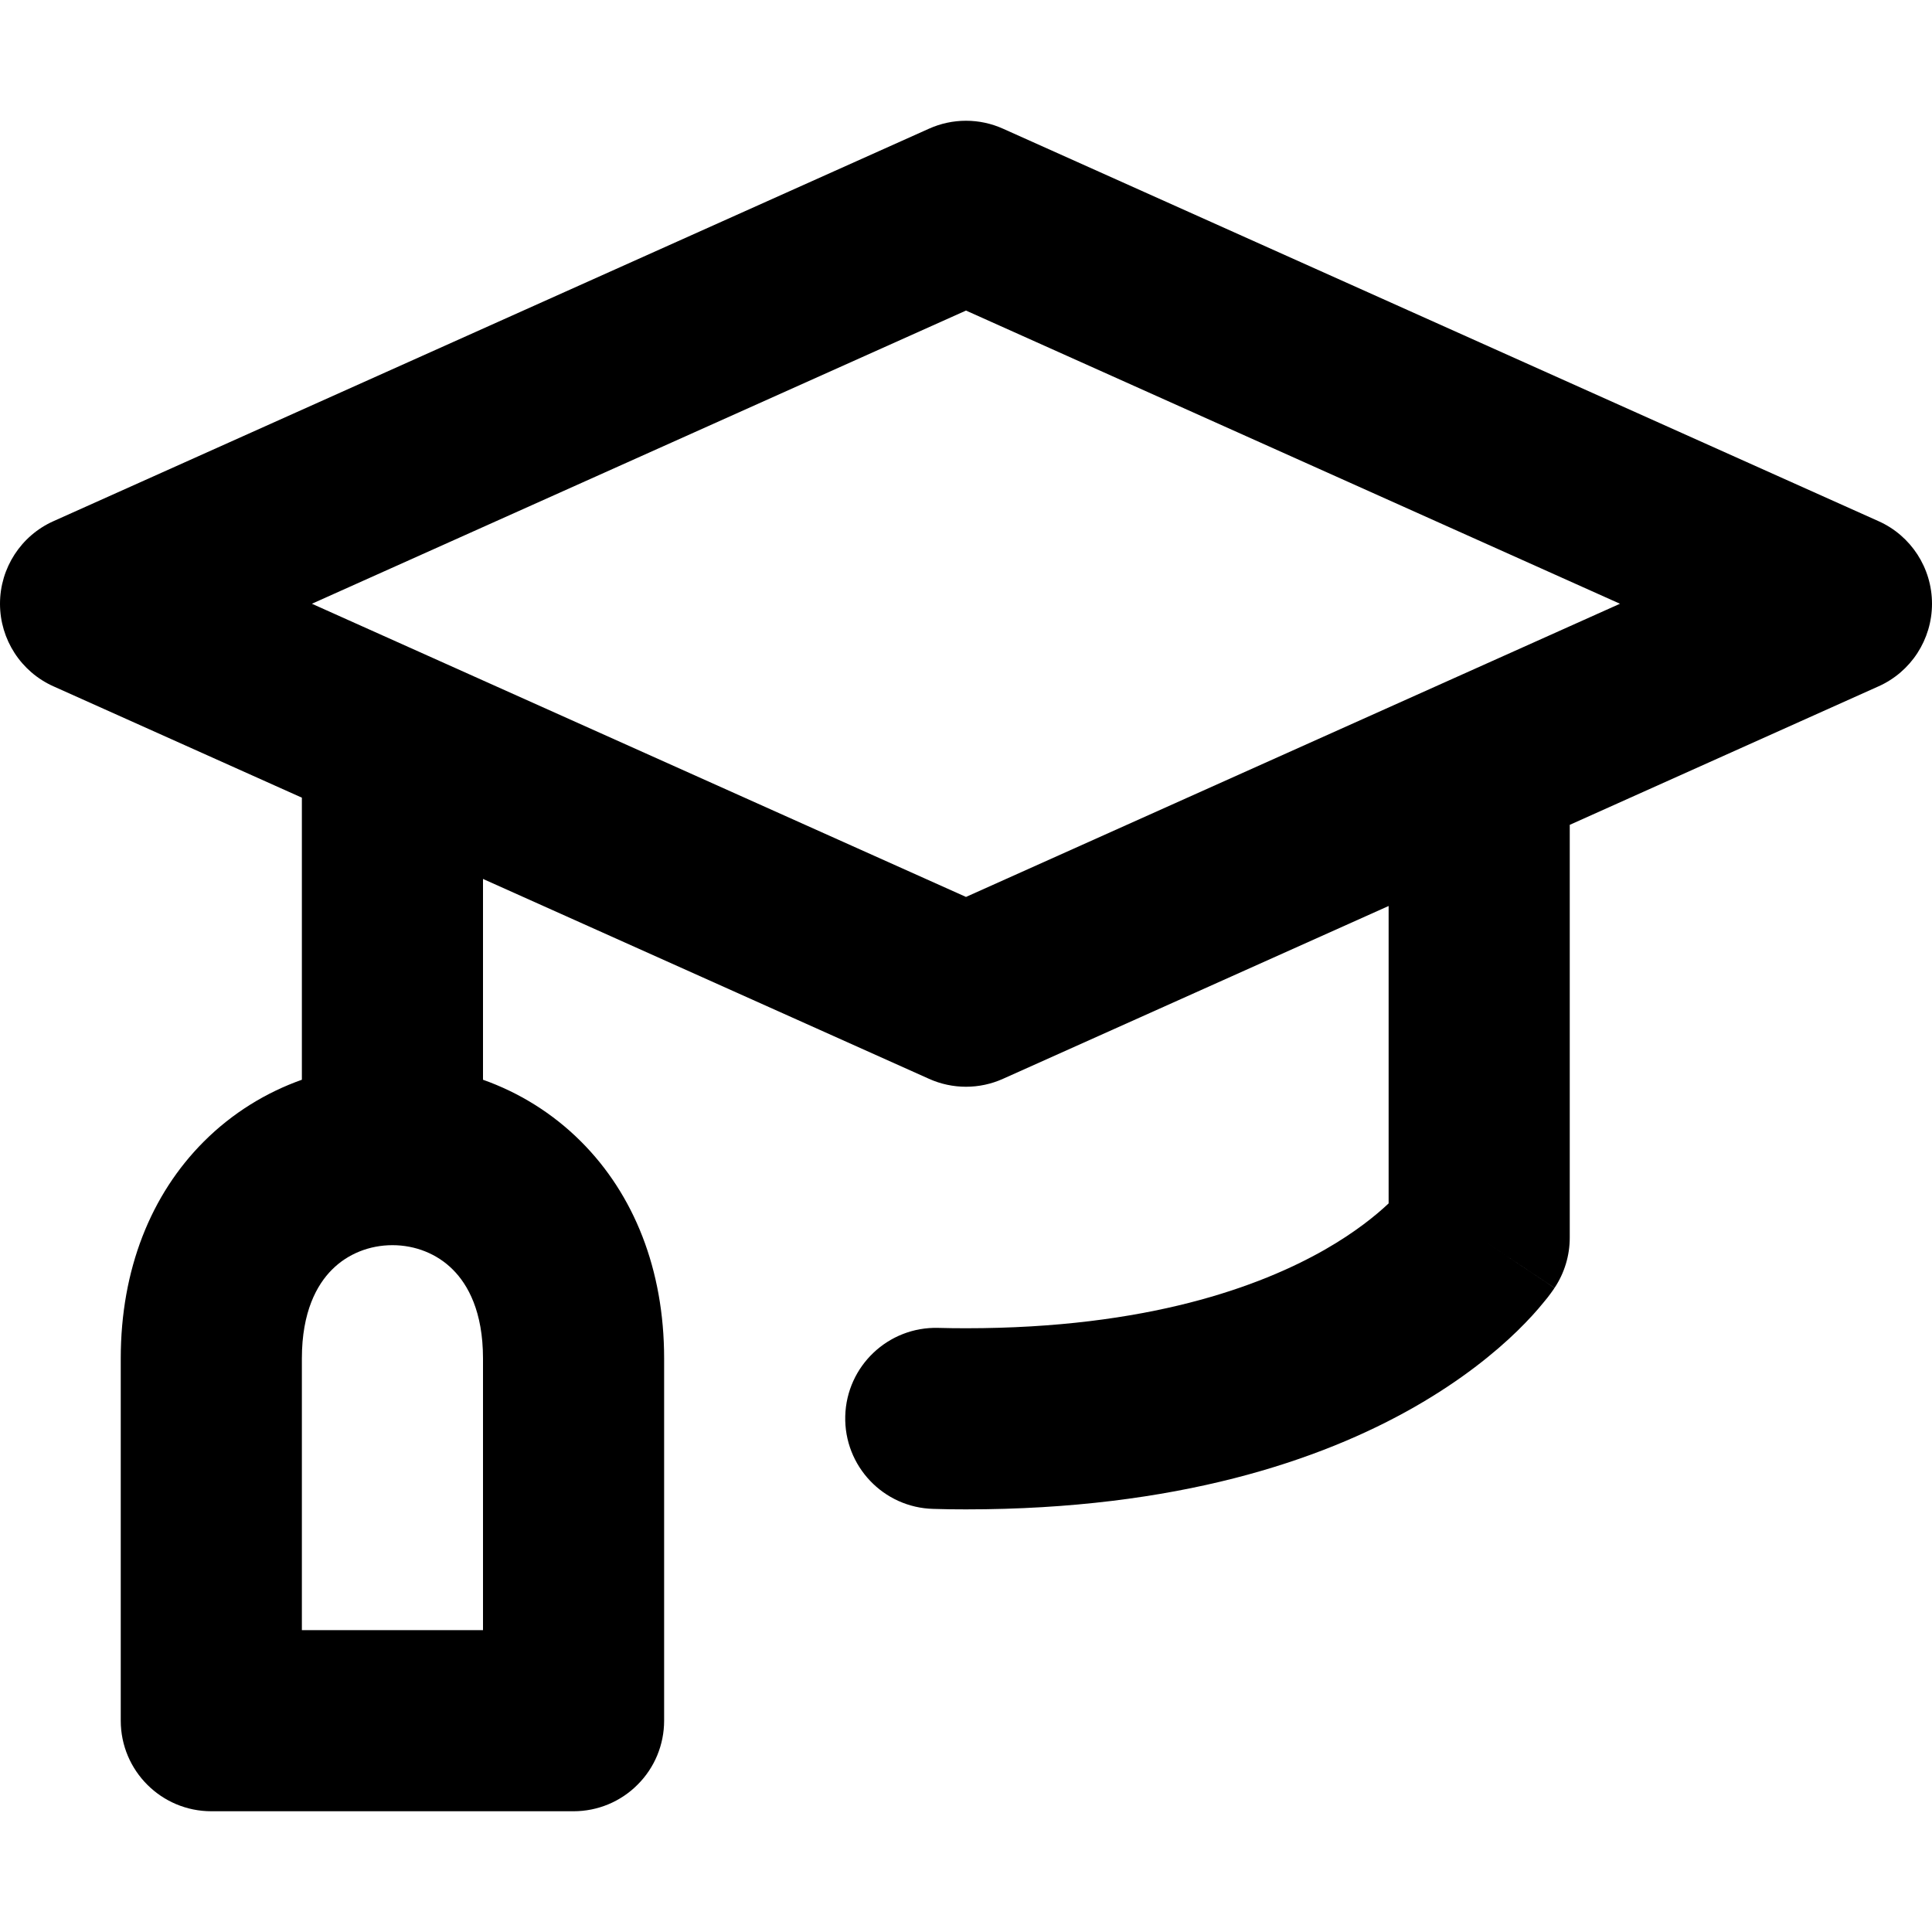<svg width="16" height="16" viewBox="0 0 16 16" xmlns="http://www.w3.org/2000/svg">
  <path fill-rule="evenodd" clip-rule="evenodd" d="M8.307 1.066C8.112 0.978 7.888 0.978 7.693 1.066L0.443 4.316C0.174 4.436 0 4.704 0 5C0 5.296 0.174 5.564 0.443 5.684L2.5 6.606V8.942C2.204 9.047 1.925 9.217 1.688 9.454C1.25 9.892 1 10.513 1 11.25V14.25C1 14.664 1.336 15 1.75 15L4.75 15C4.949 15 5.14 14.921 5.28 14.78C5.421 14.64 5.5 14.449 5.5 14.25V11.25C5.5 10.513 5.25 9.892 4.812 9.454C4.575 9.217 4.296 9.047 4 8.942V7.279L7.693 8.934C7.888 9.022 8.112 9.022 8.307 8.934L11.5 7.503V9.966C11.395 10.065 11.225 10.204 10.972 10.349C10.437 10.654 9.505 11 8 11C7.919 11 7.843 10.999 7.77 10.997C7.356 10.986 7.011 11.313 7 11.727C6.989 12.141 7.316 12.486 7.73 12.496C7.817 12.499 7.907 12.5 8 12.5C9.745 12.5 10.938 12.096 11.716 11.651C12.102 11.43 12.379 11.204 12.566 11.022C12.659 10.931 12.73 10.852 12.78 10.79C12.806 10.76 12.826 10.733 12.841 10.713C12.849 10.702 12.855 10.693 12.861 10.685L12.868 10.675L12.871 10.67L12.873 10.668L12.873 10.667C12.874 10.666 12.874 10.666 12.25 10.25L12.874 10.666C12.956 10.543 13 10.398 13 10.25V6.831L15.557 5.684C15.826 5.564 16 5.296 16 5C16 4.704 15.826 4.436 15.557 4.316L8.307 1.066ZM8 7.428L2.583 5L8 2.572L13.416 5L8 7.428ZM2.5 11.25C2.5 10.862 2.625 10.639 2.749 10.515C2.88 10.383 3.061 10.312 3.25 10.312C3.439 10.312 3.62 10.383 3.751 10.515C3.875 10.639 4 10.862 4 11.25V13.5L2.5 13.5V11.25Z"/>
</svg>
